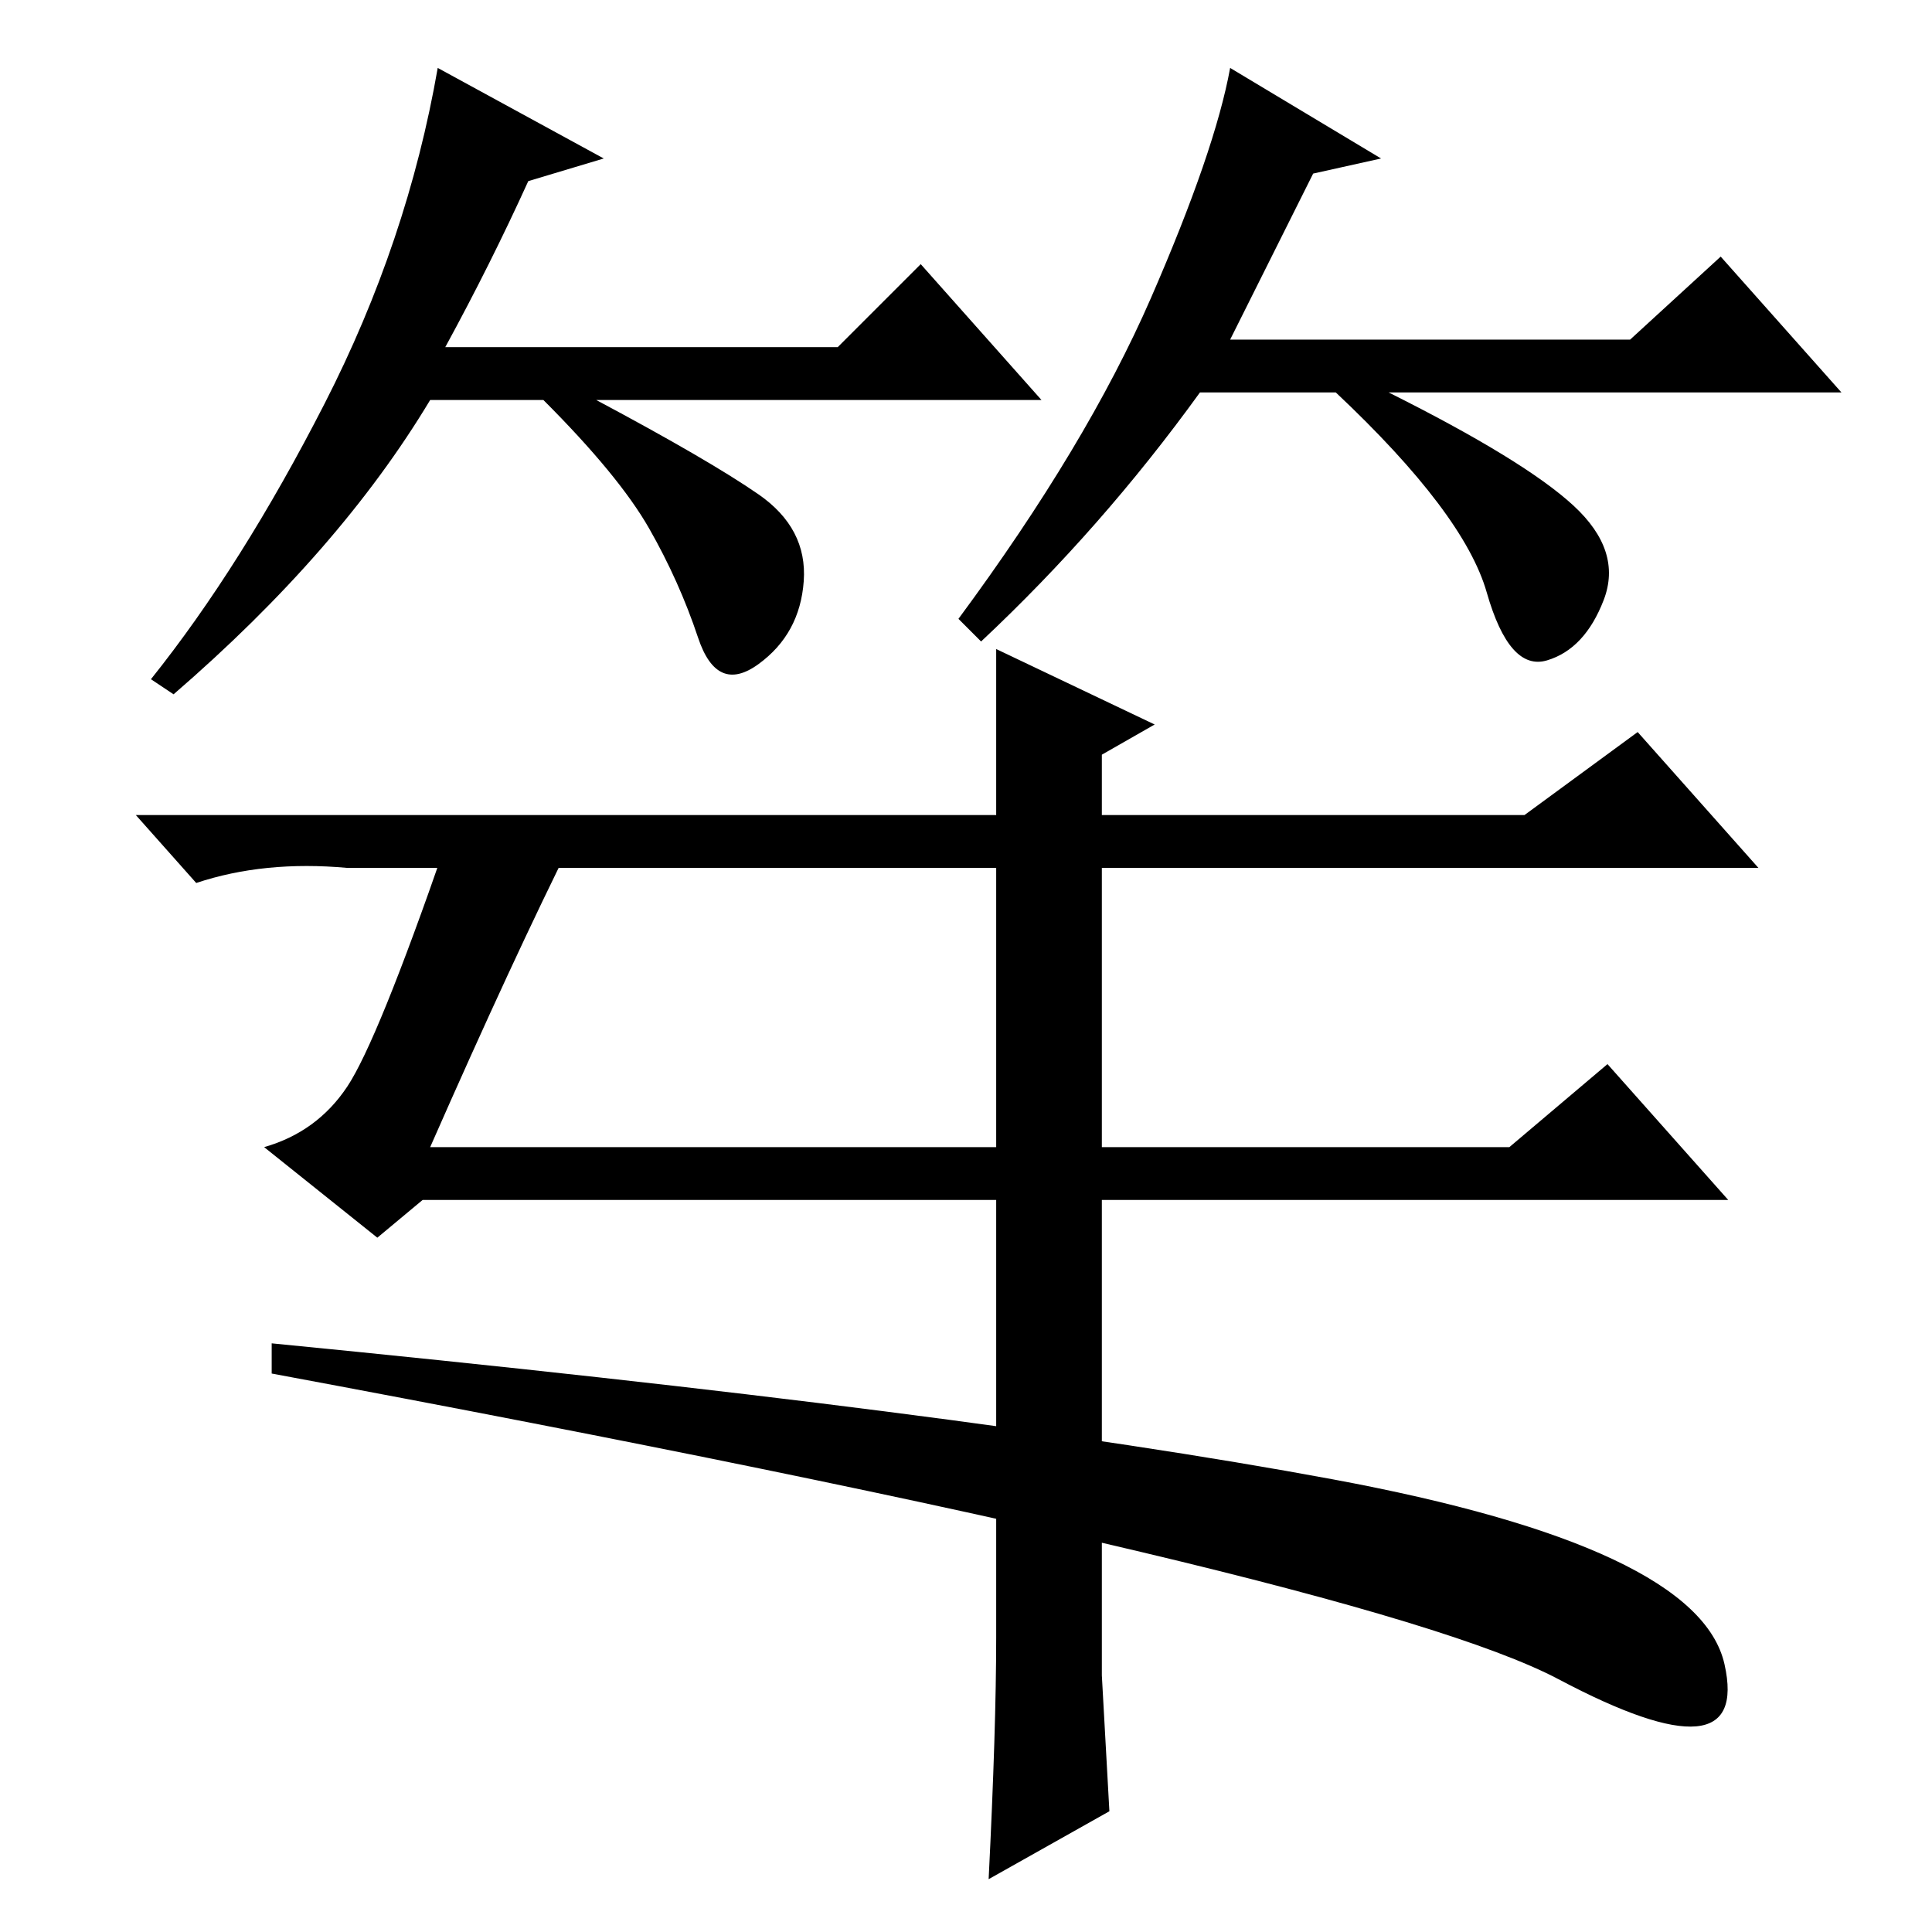 <?xml version="1.0" standalone="no"?>
<!DOCTYPE svg PUBLIC "-//W3C//DTD SVG 1.1//EN" "http://www.w3.org/Graphics/SVG/1.1/DTD/svg11.dtd" >
<svg xmlns="http://www.w3.org/2000/svg" xmlns:xlink="http://www.w3.org/1999/xlink" version="1.1" viewBox="0 -36 256 256">
  <g transform="matrix(1 0 0 -1 0 220)">
   <path fill="currentColor"
d="M57 104h75v37h-86q-11 1 -20 -2l-8 9h114v22l21 -10l-7 -4v-8h56l15 11l16 -18h-87v-37h54l13 11l16 -18h-83v-63l1 -18l-16 -9q1 20 1 32v58h-76l-6 -5l-15 12q7 2 11 8t13 32l17 1q-8 -16 -19 -41zM176.5 60q48.5 -9 52 -24.5t-22 -2t-170.5 40.5v4q92 -9 140.5 -18z
M70 232q-5 -11 -11 -22h52l11 11l16 -18h-59q15 -8 21.5 -12.5t6 -11.5t-6 -11t-8 3.5t-6.5 14.5t-14 17h-15q-12 -20 -34 -39l-3 2q12 15 23 36.5t15 44.5l22 -12zM174 233l-11 -22h53l12 11l16 -18h-60q18 -9 24.5 -15t4 -12.5t-7.5 -8t-8 9t-20 26.5h-18q-13 -18 -29 -33
l-3 3q17 23 25.5 42.5t10.5 30.5l20 -12z" />
  </g>

</svg>
